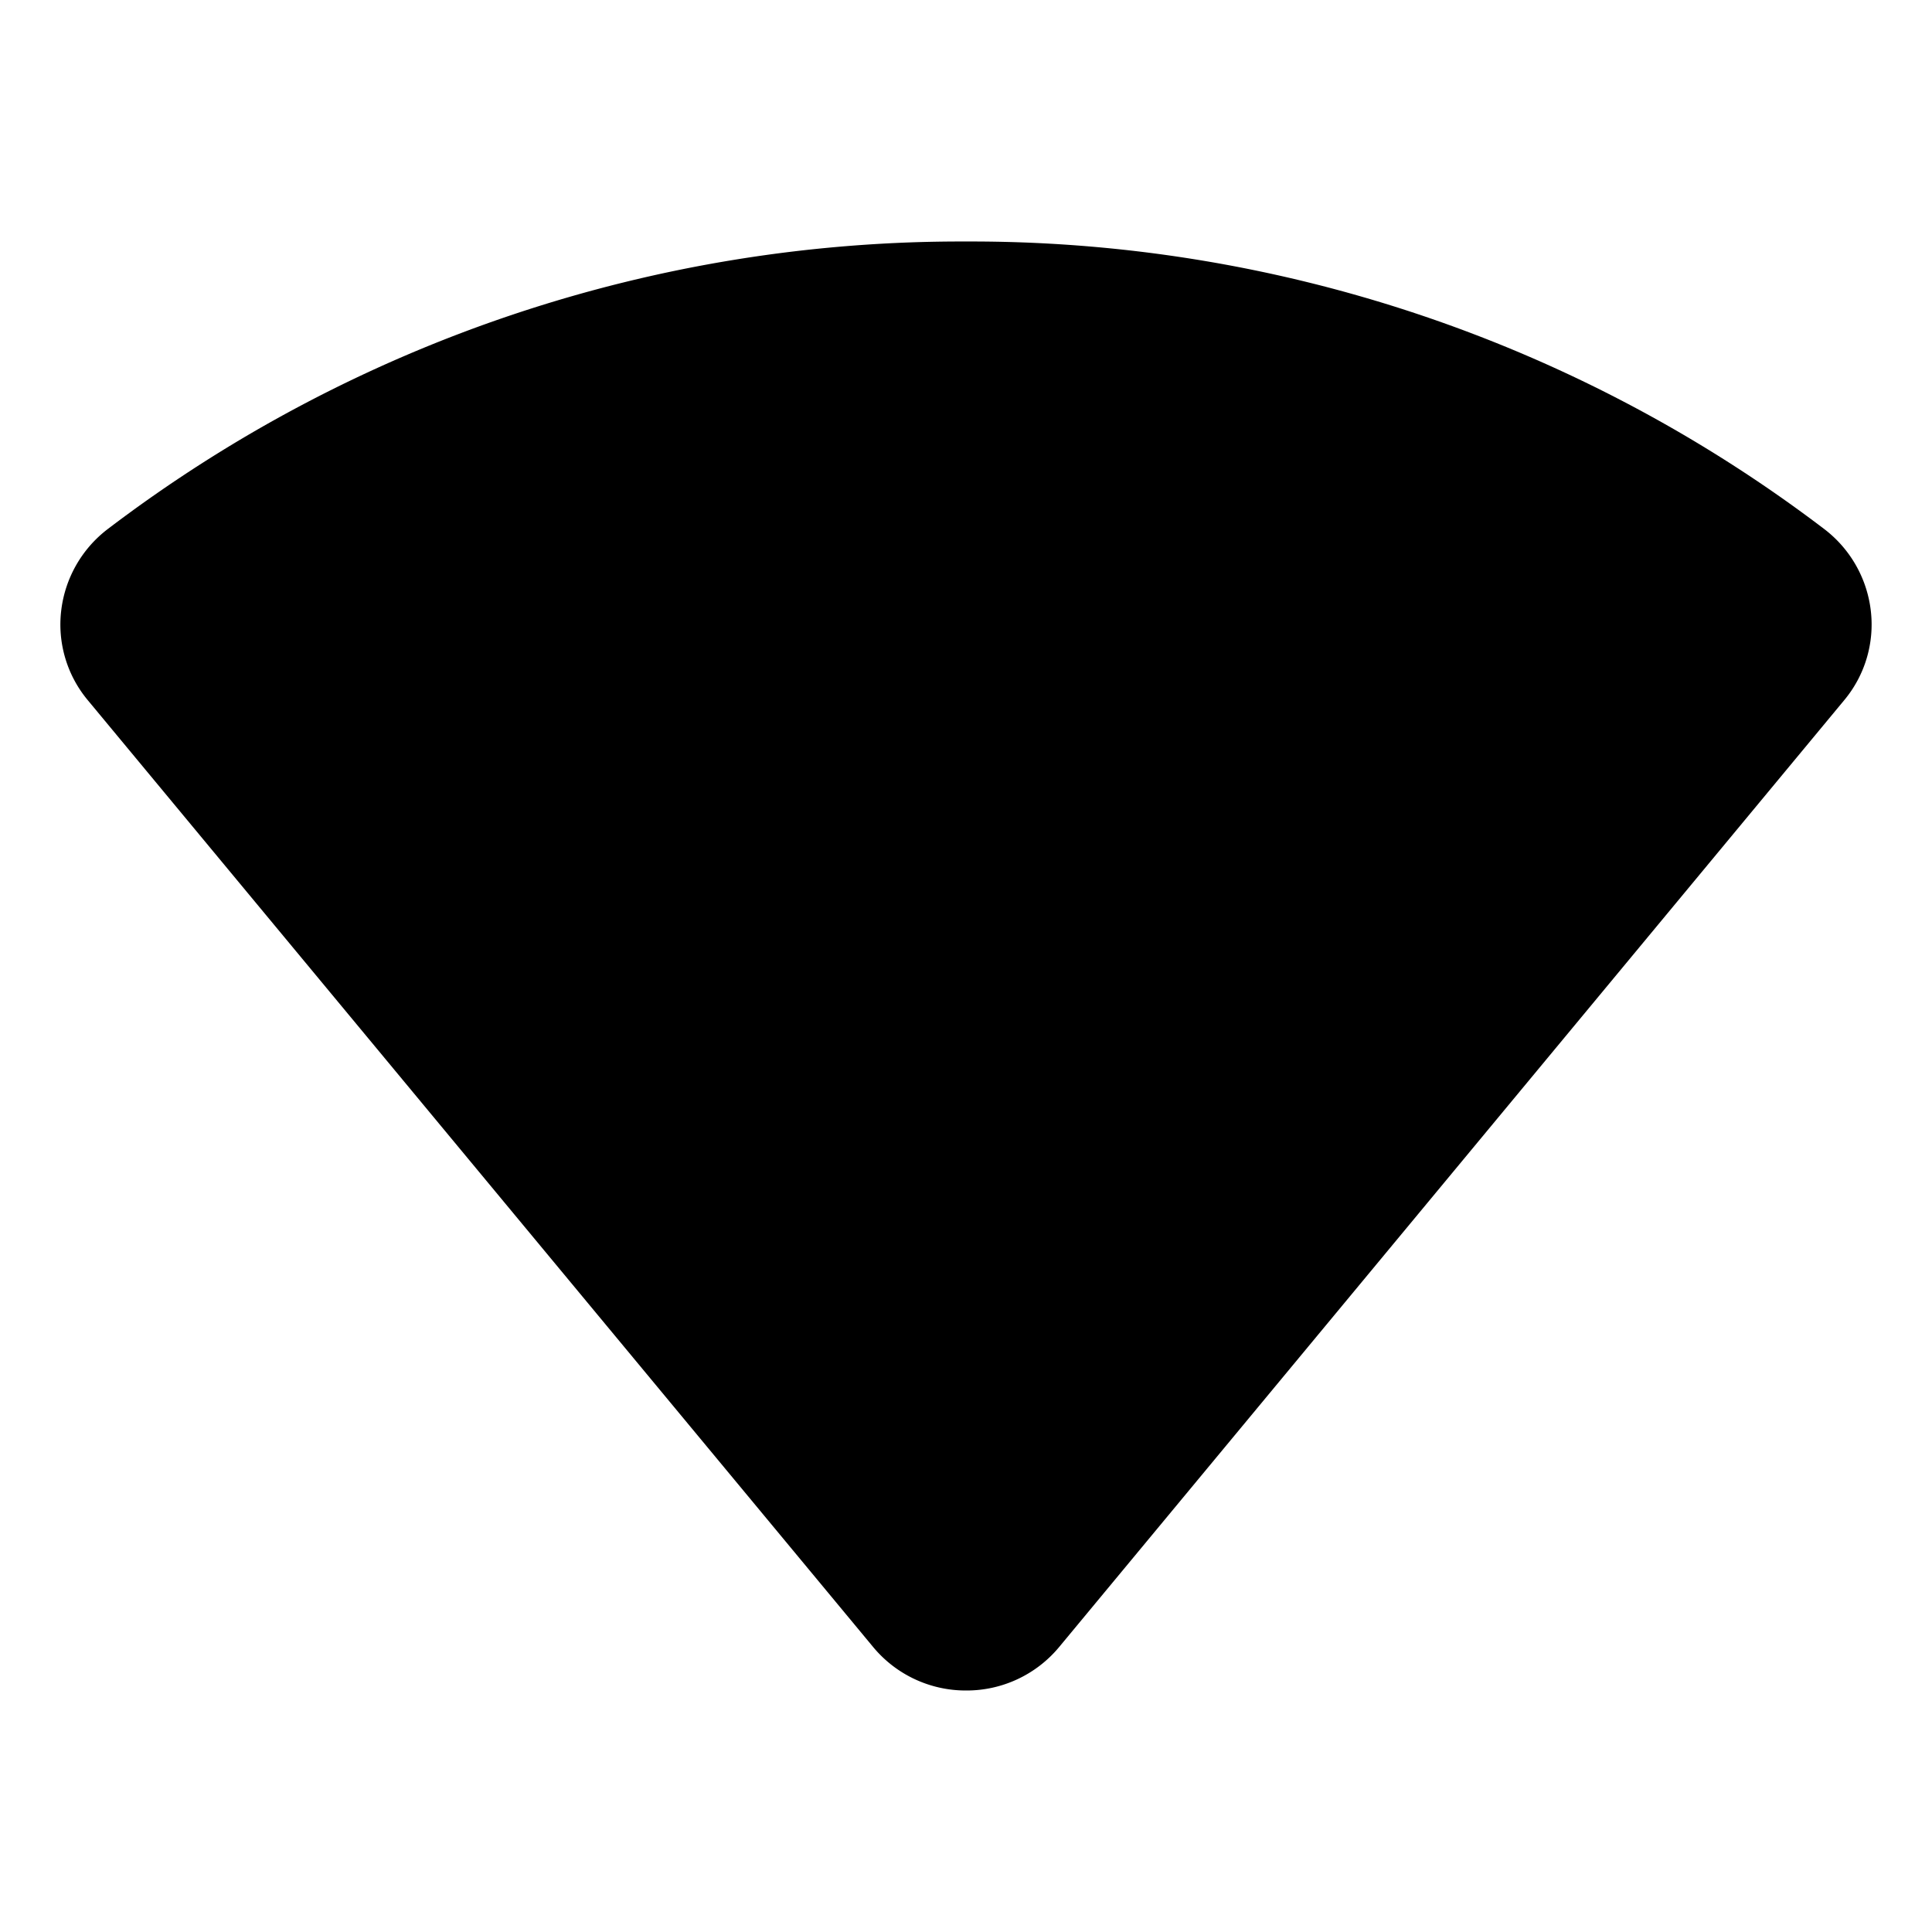 <svg xmlns="http://www.w3.org/2000/svg" width="3em" height="3em" viewBox="0 0 256 256"><path fill="currentColor" d="m244.35 92.8l-104 125.43A15.93 15.93 0 0 1 128 224a15.93 15.93 0 0 1-12.31-5.77L11.65 92.8a15.65 15.65 0 0 1-3.54-11.89a15.93 15.93 0 0 1 6.17-10.81A186.67 186.67 0 0 1 128 32a186.67 186.67 0 0 1 113.72 38.1a15.93 15.93 0 0 1 6.17 10.81a15.65 15.65 0 0 1-3.54 11.89"/></svg>